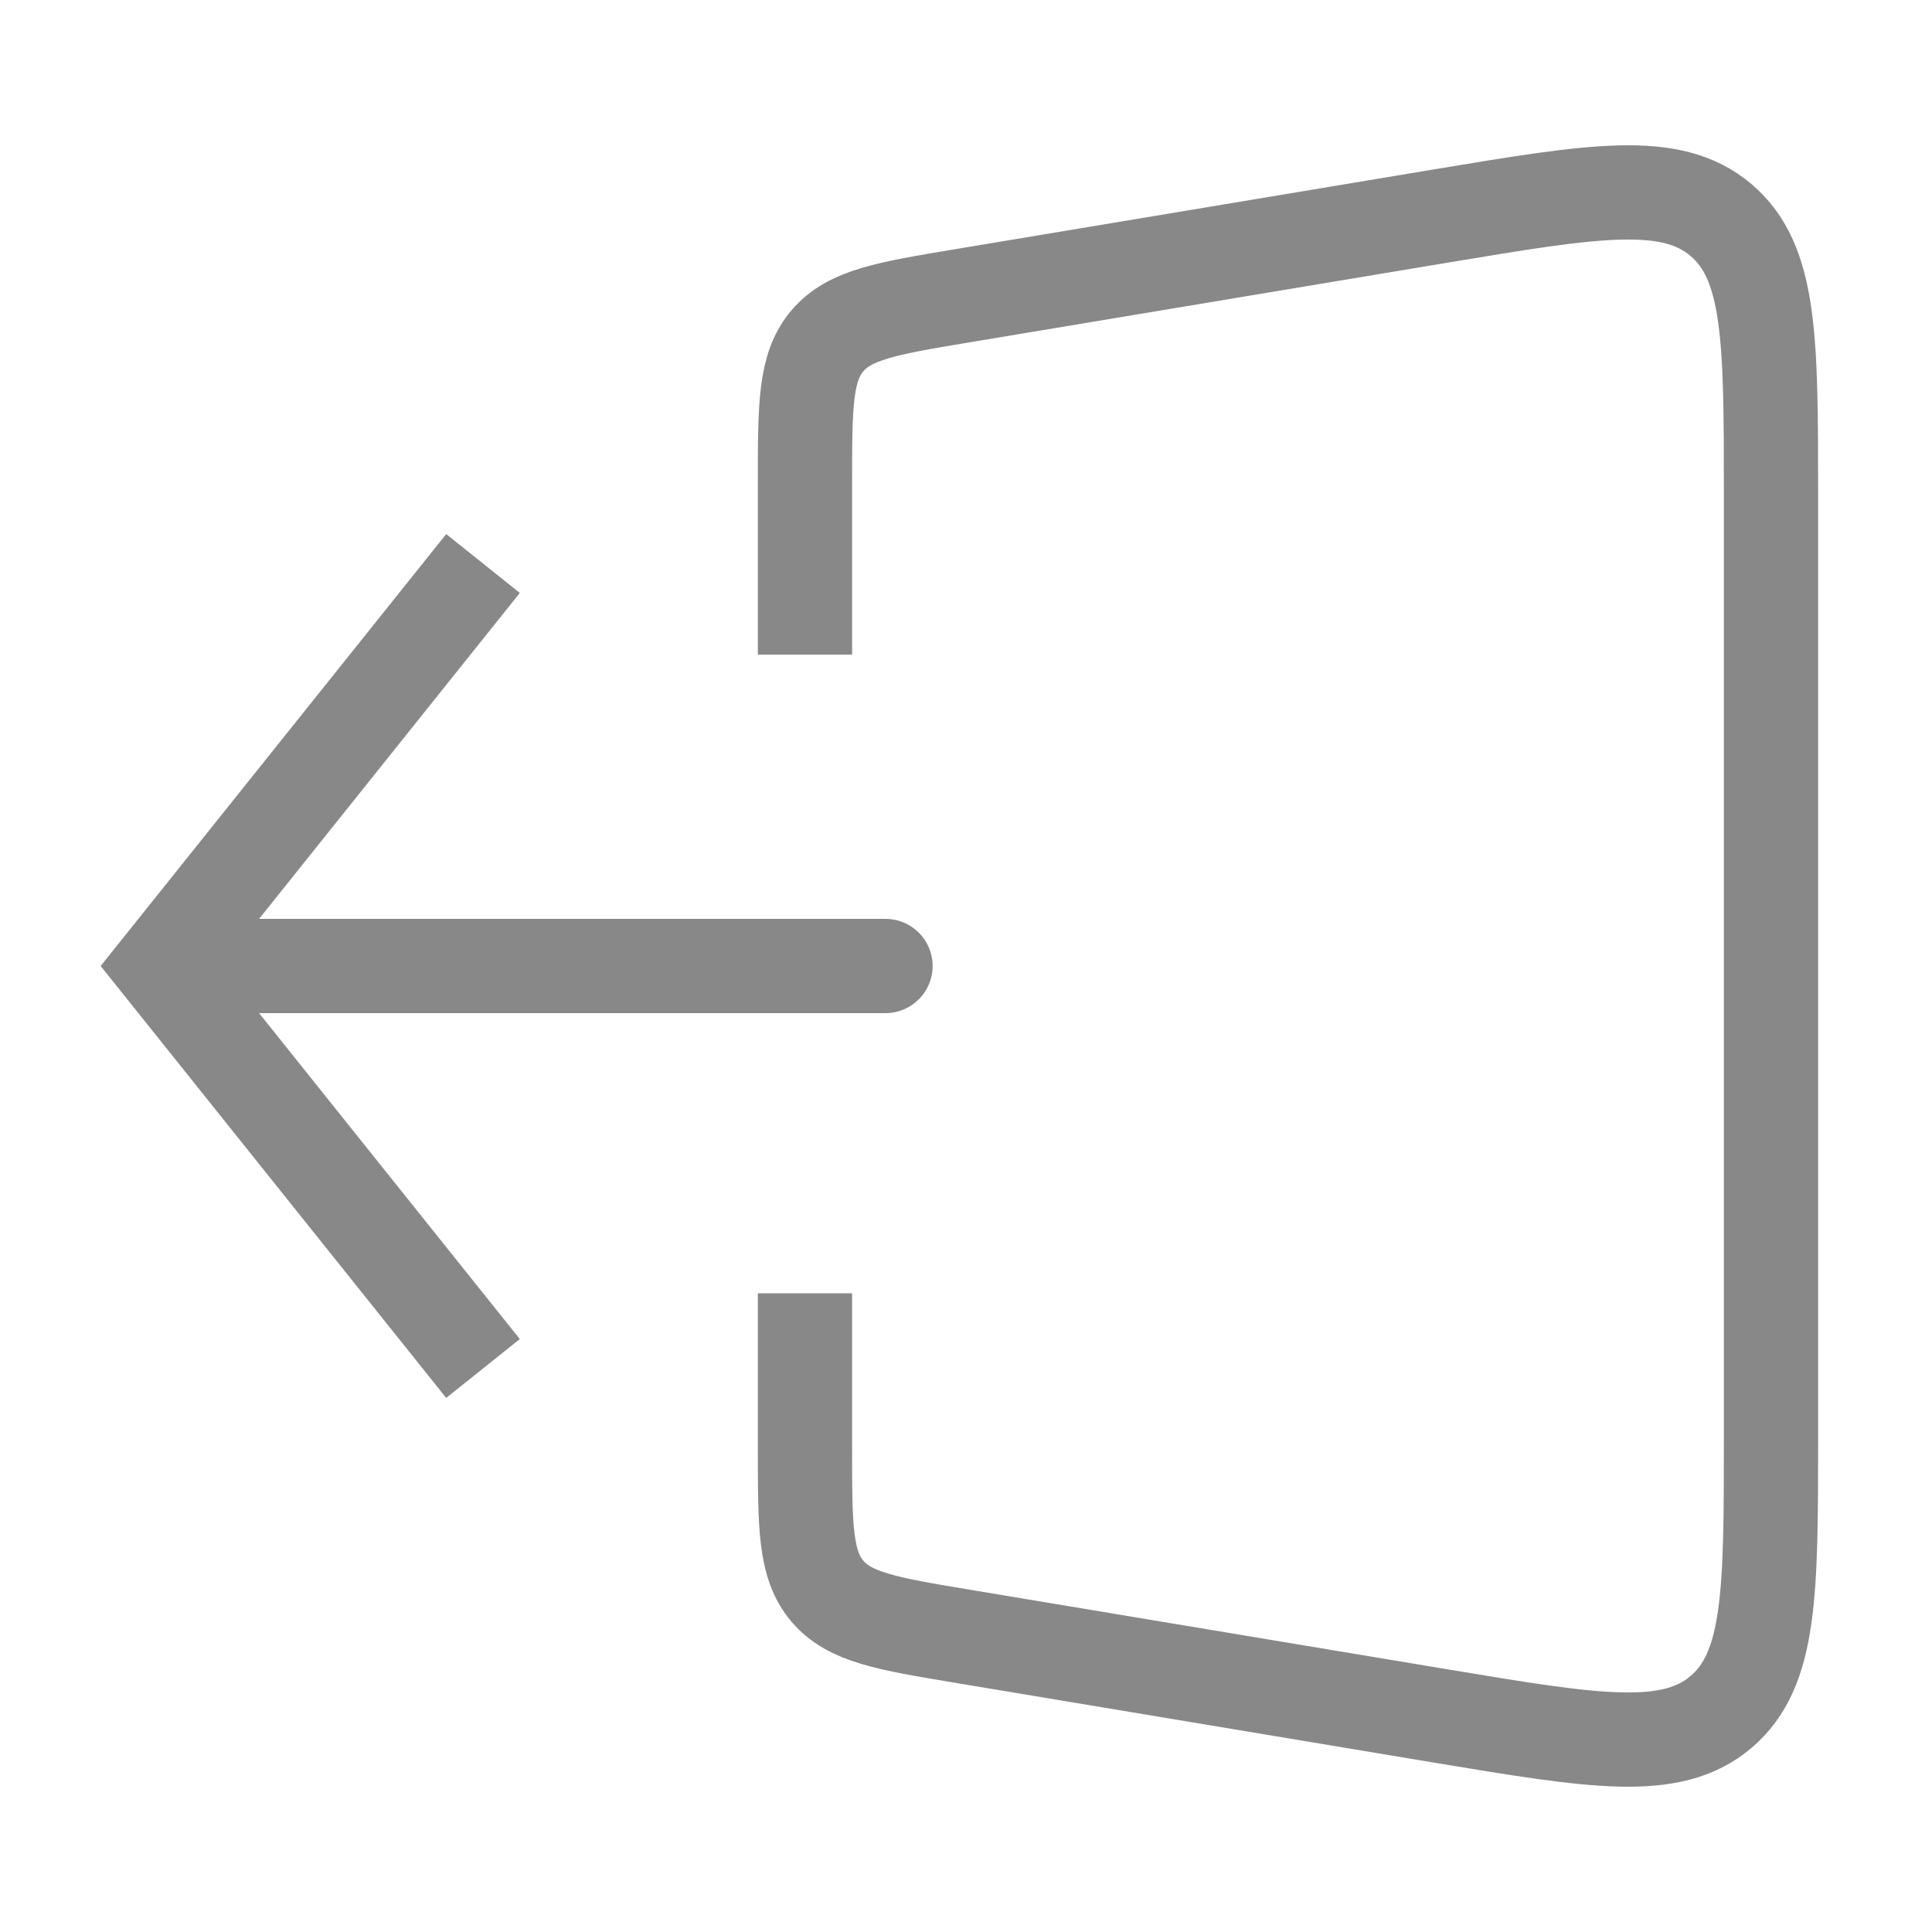 <svg width="41" height="41" viewBox="0 0 41 41" fill="none" xmlns="http://www.w3.org/2000/svg">
<path d="M3.417 20.5L2.636 19.875L2.136 20.5L2.636 21.125L3.417 20.5ZM18.792 21.5C19.344 21.5 19.792 21.052 19.792 20.5C19.792 19.948 19.344 19.5 18.792 19.5V21.5ZM9.469 11.334L2.636 19.875L4.198 21.125L11.031 12.583L9.469 11.334ZM2.636 21.125L9.469 29.666L11.031 28.417L4.198 19.875L2.636 21.125ZM3.417 21.5H18.792V19.5H3.417V21.5Z" fill="#888888"/>
<path d="M17.083 13.892V10.222C17.083 8.604 17.083 7.794 17.557 7.235C18.031 6.675 18.829 6.542 20.426 6.276L30.597 4.581C33.84 4.041 35.462 3.77 36.522 4.669C37.583 5.568 37.583 7.212 37.583 10.499V30.501C37.583 33.788 37.583 35.432 36.522 36.331C35.462 37.23 33.84 36.959 30.597 36.419L20.426 34.724C18.829 34.458 18.031 34.325 17.557 33.765C17.083 33.206 17.083 32.397 17.083 30.778V27.446" stroke="#888888" stroke-width="2"/>
</svg>
